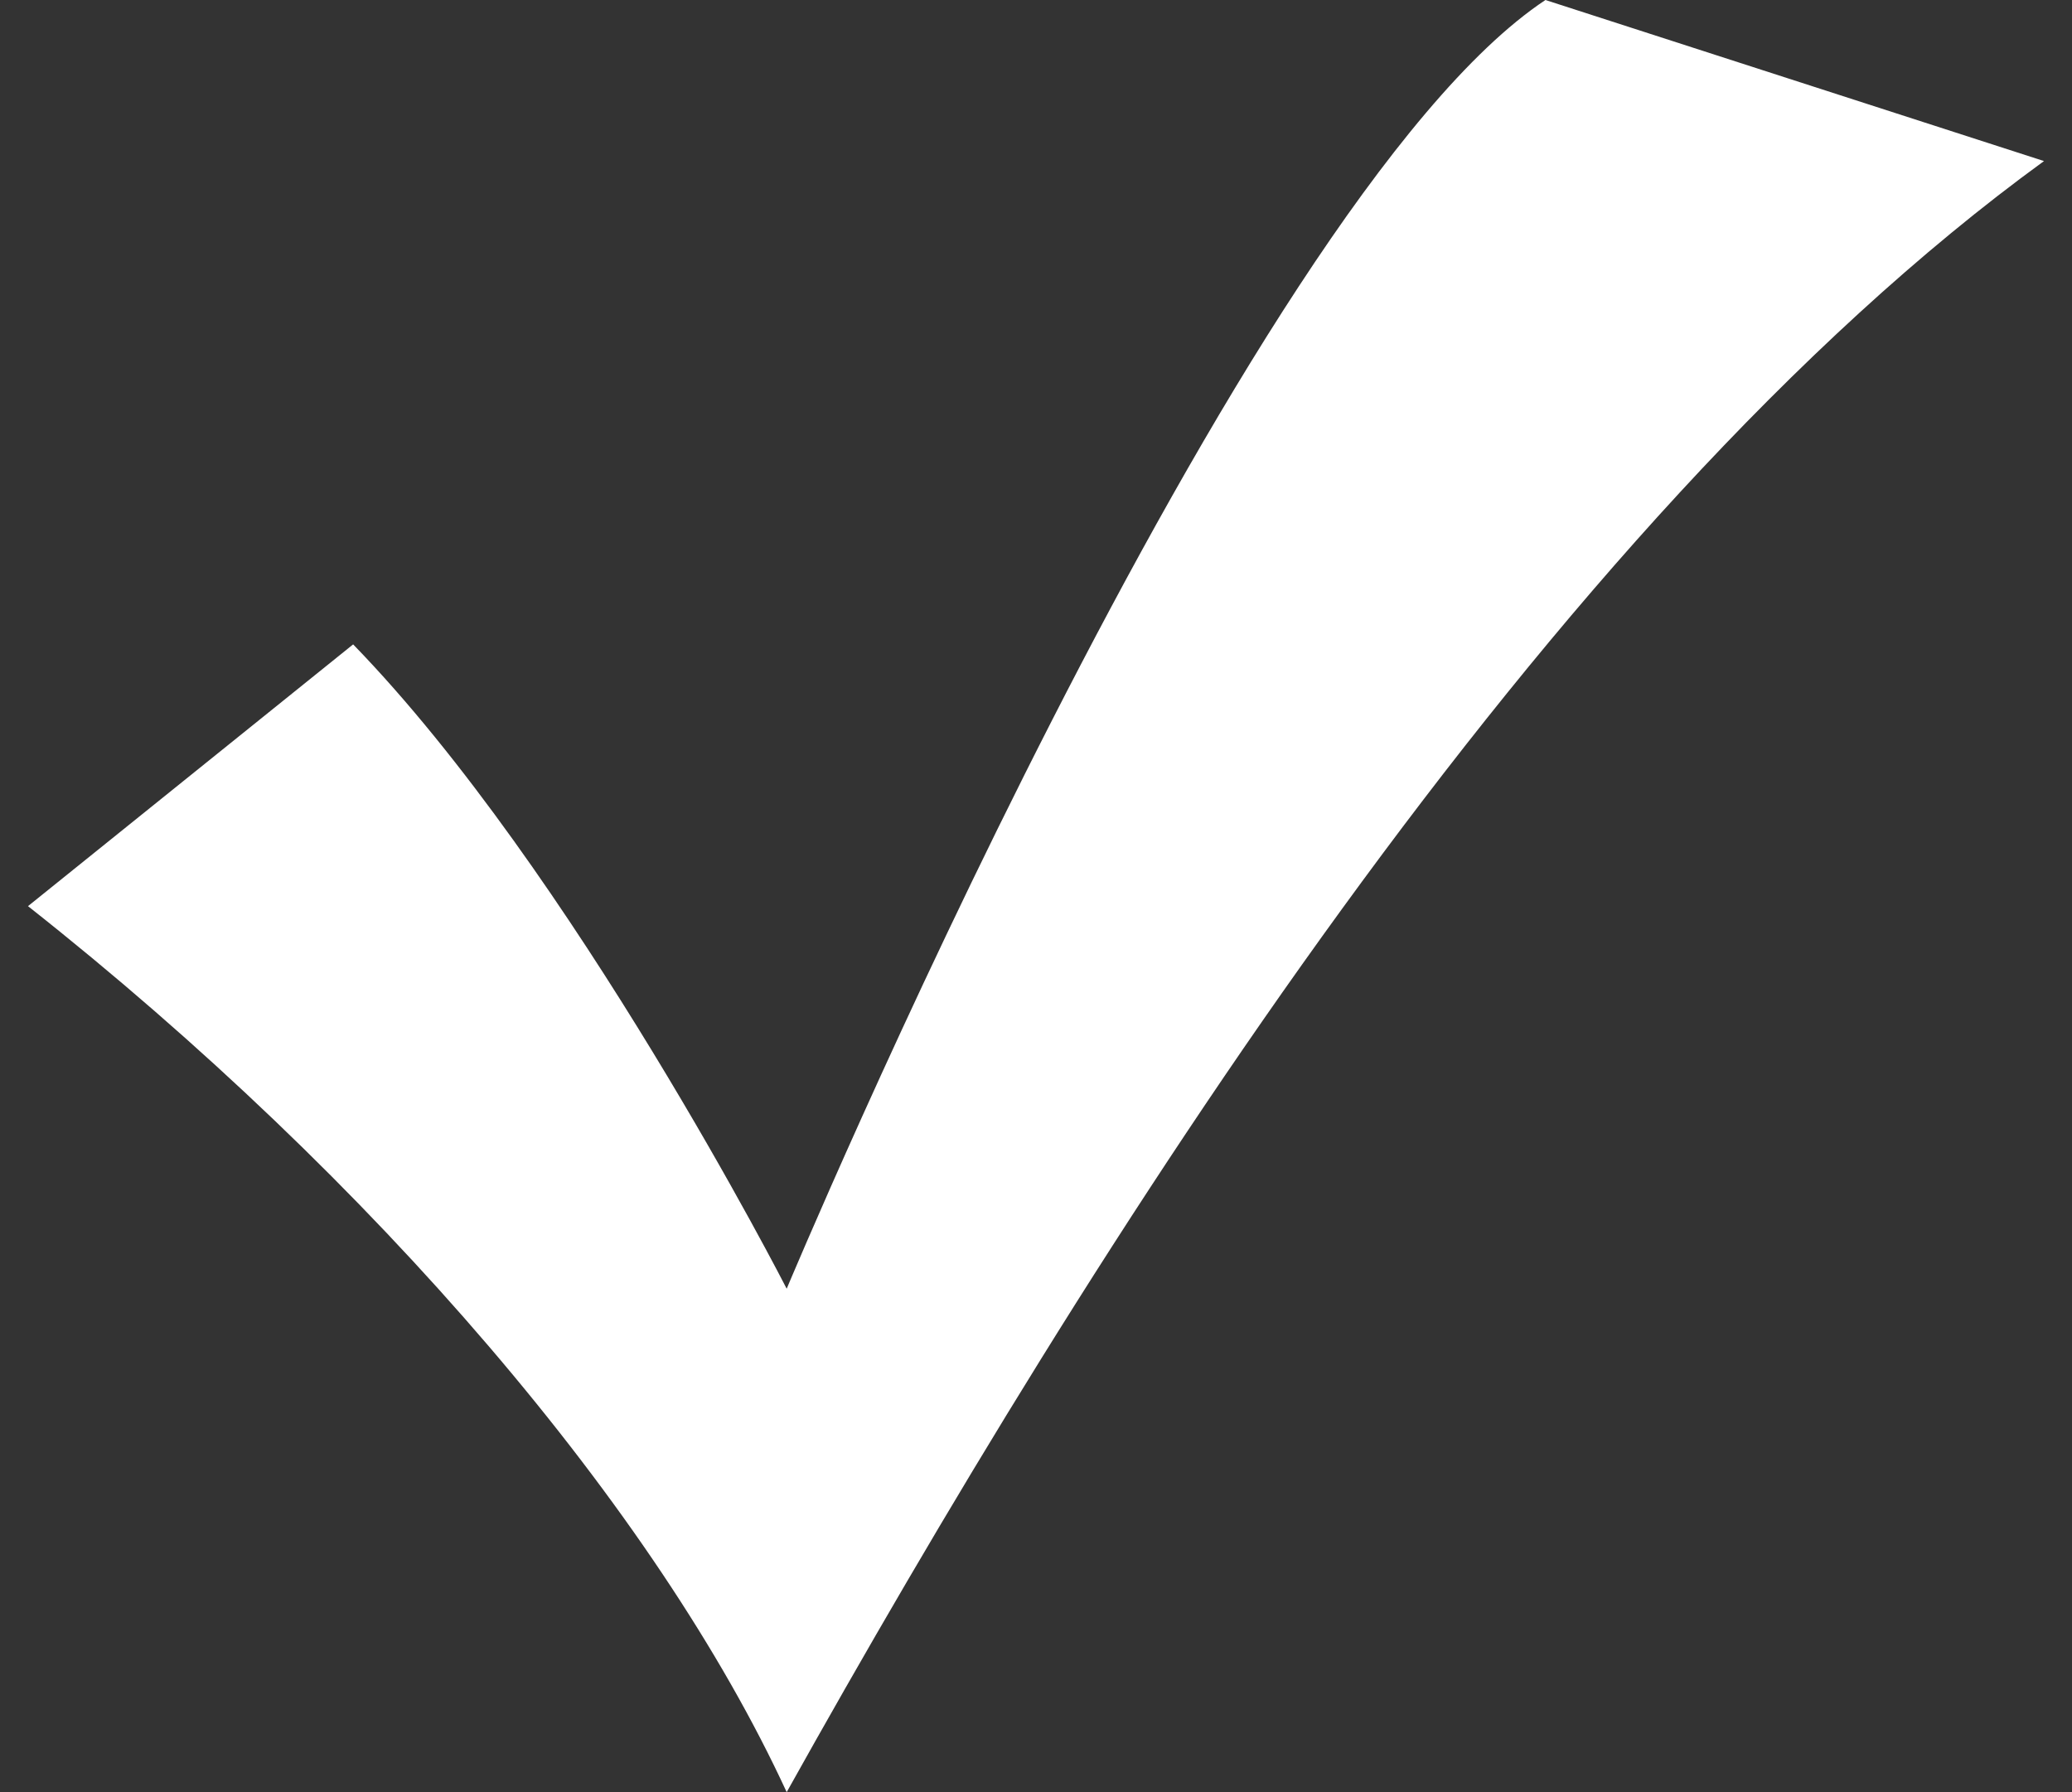 <svg width="37" height="32" viewBox="0 0 37 32" fill="none" xmlns="http://www.w3.org/2000/svg">
<rect x="0" y="0" width="37" height="32" fill="#333333" stroke="none"/>
<path d="M6.306 11.506L0.5 16.18C6.694 21.07 11.726 26.966 14.048 32C19.468 22.292 27.597 9.348 36.5 2.876L27.597 0C22.177 3.596 14.048 23.011 14.048 23.011C14.048 23.011 10.229 15.542 6.306 11.506Z" fill="white"/>
</svg>
